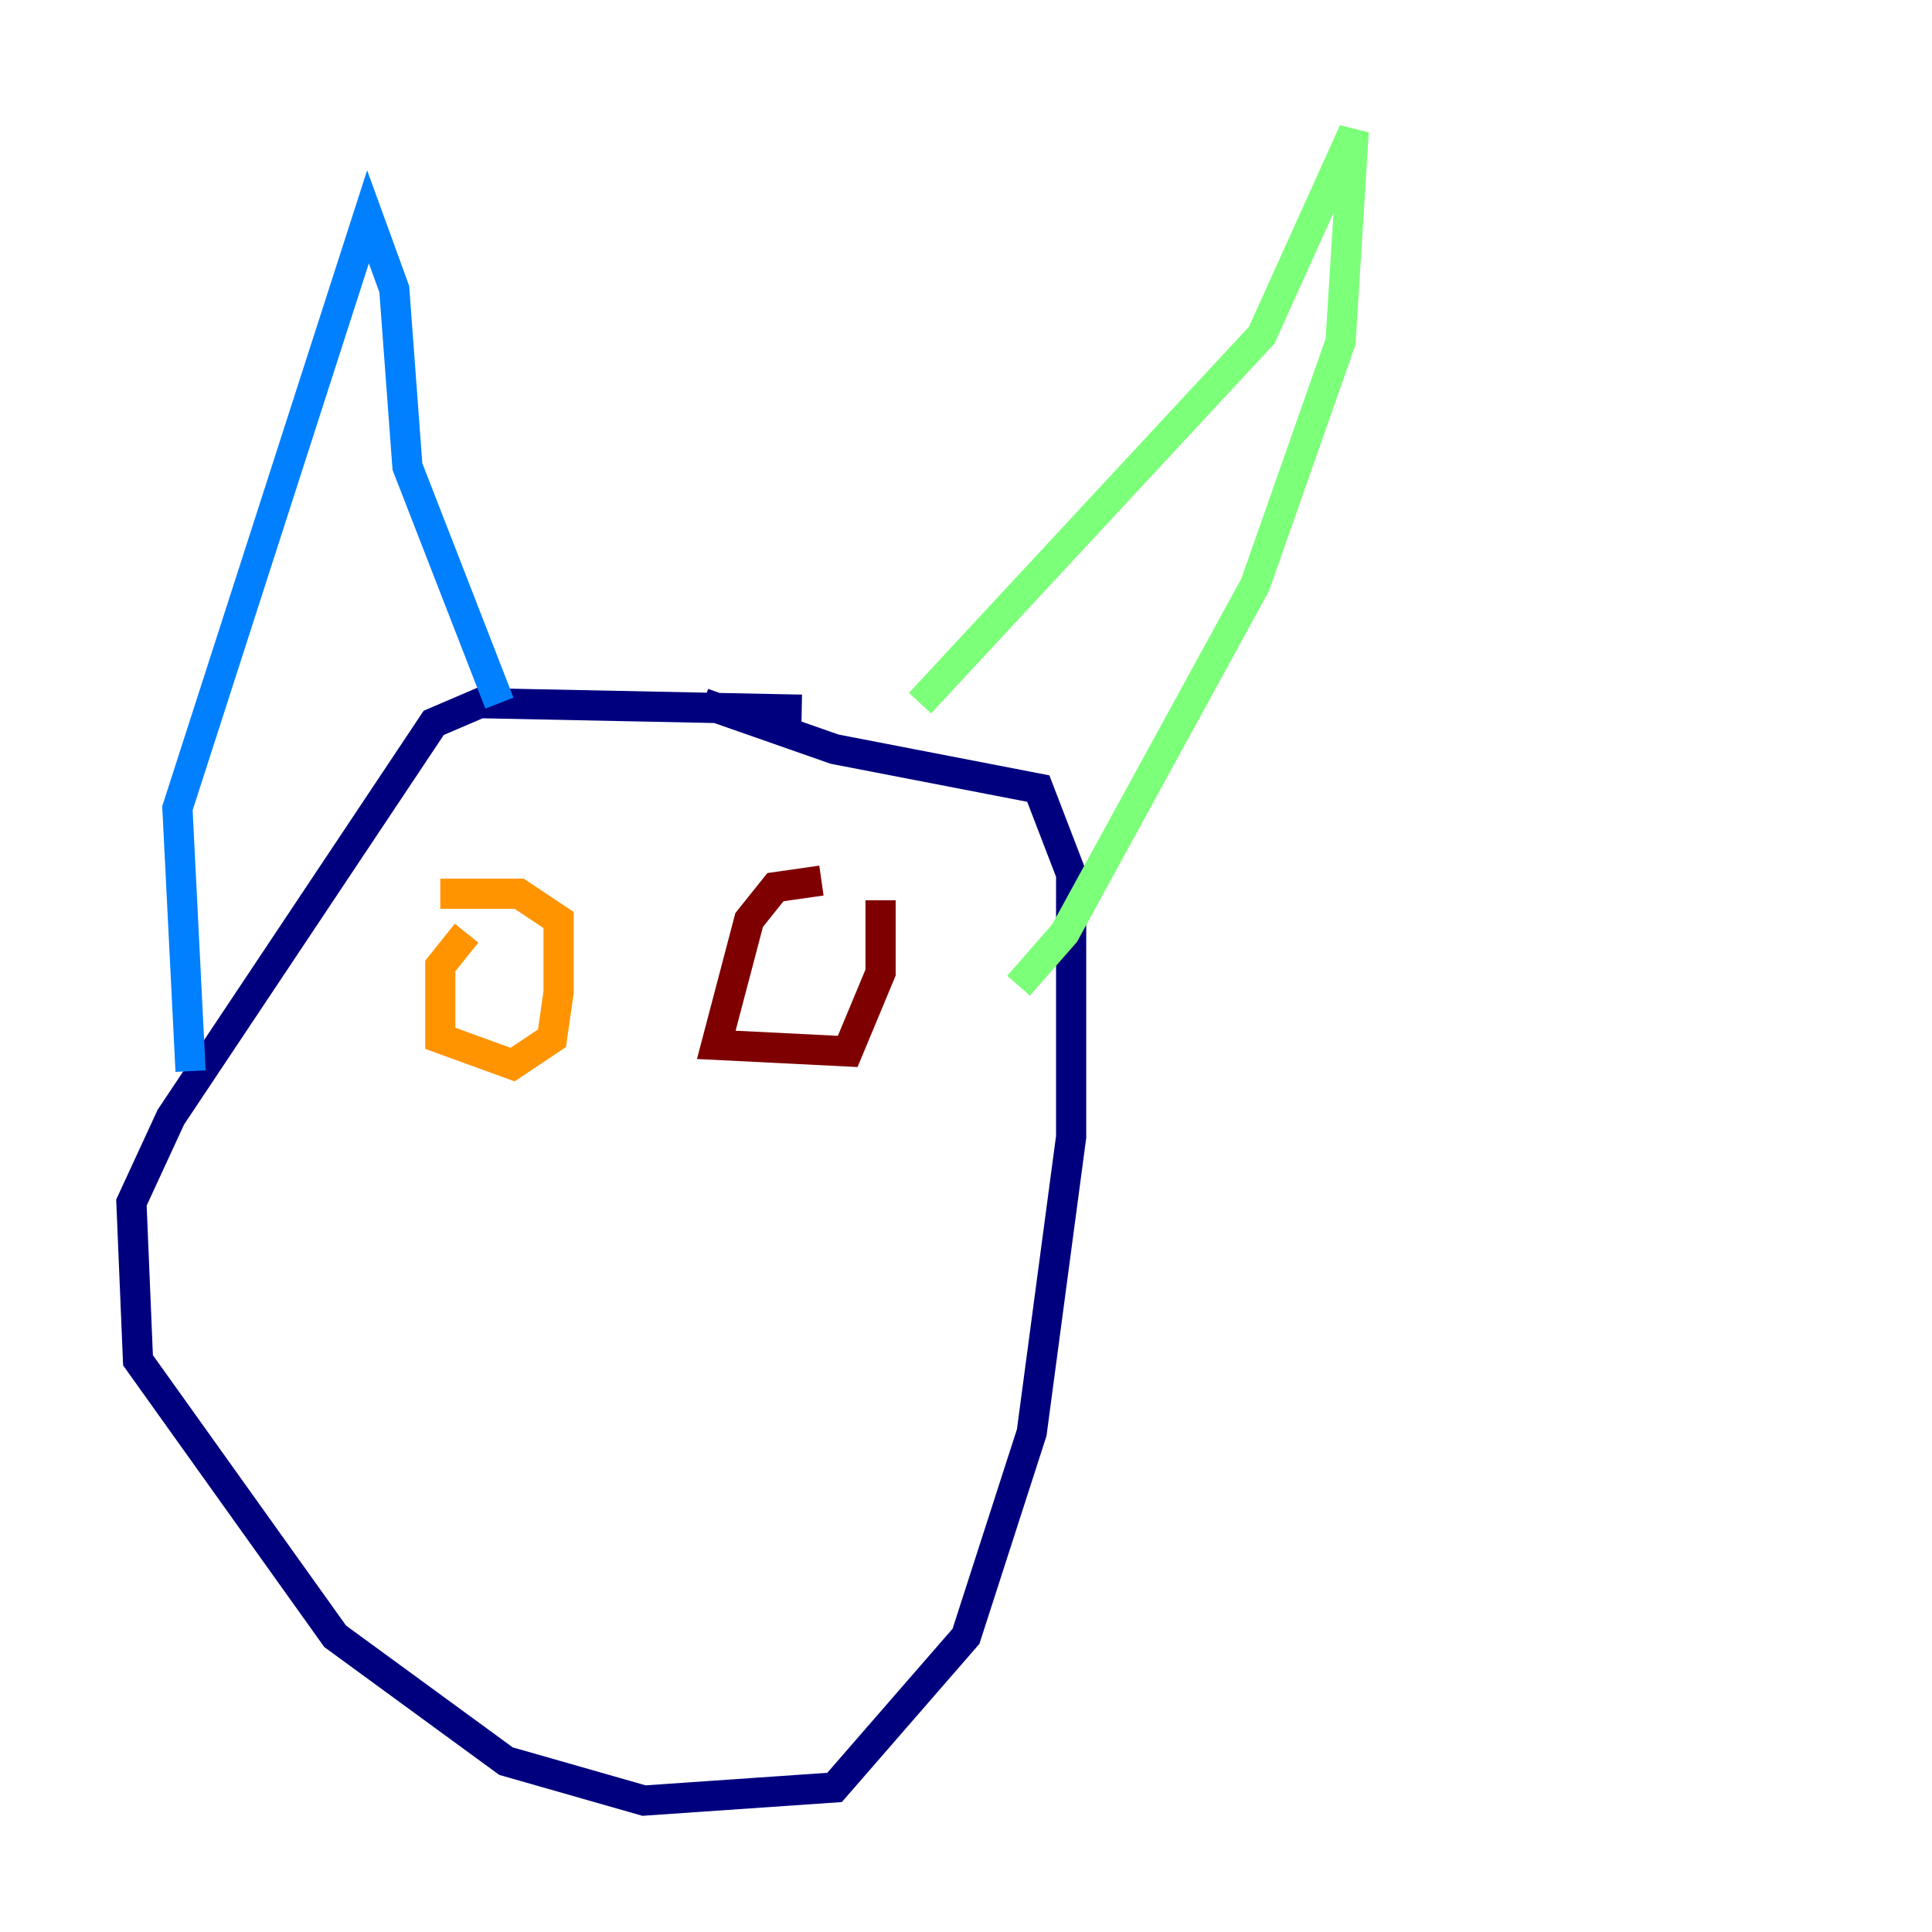 <?xml version="1.0" encoding="utf-8" ?>
<svg baseProfile="tiny" height="128" version="1.2" viewBox="0,0,128,128" width="128" xmlns="http://www.w3.org/2000/svg" xmlns:ev="http://www.w3.org/2001/xml-events" xmlns:xlink="http://www.w3.org/1999/xlink"><defs /><polyline fill="none" points="53.116,47.02 31.782,46.585 28.735,47.891 11.32,74.014 8.707,79.674 9.143,90.122 22.204,108.408 33.524,116.68 42.667,119.293 55.292,118.422 64.0,108.408 68.354,94.912 70.966,75.32 70.966,57.905 68.789,52.245 55.292,49.633 46.585,46.585" stroke="#00007f" stroke-width="2" /><polyline fill="none" points="33.088,46.585 26.993,30.912 26.122,19.157 24.381,14.367 11.755,53.551 12.626,70.966" stroke="#0080ff" stroke-width="2" /><polyline fill="none" points="60.952,46.585 83.592,22.204 89.687,8.707 88.816,22.64 83.156,38.748 70.531,61.823 67.483,65.306" stroke="#7cff79" stroke-width="2" /><polyline fill="none" points="30.912,61.823 29.17,64.0 29.17,68.789 33.959,70.531 36.571,68.789 37.007,65.742 37.007,60.952 34.395,59.211 29.17,59.211" stroke="#ff9400" stroke-width="2" /><polyline fill="none" points="54.422,58.34 51.374,58.776 49.633,60.952 47.456,69.225 56.163,69.66 58.34,64.435 58.34,59.646" stroke="#7f0000" stroke-width="2" /></svg>